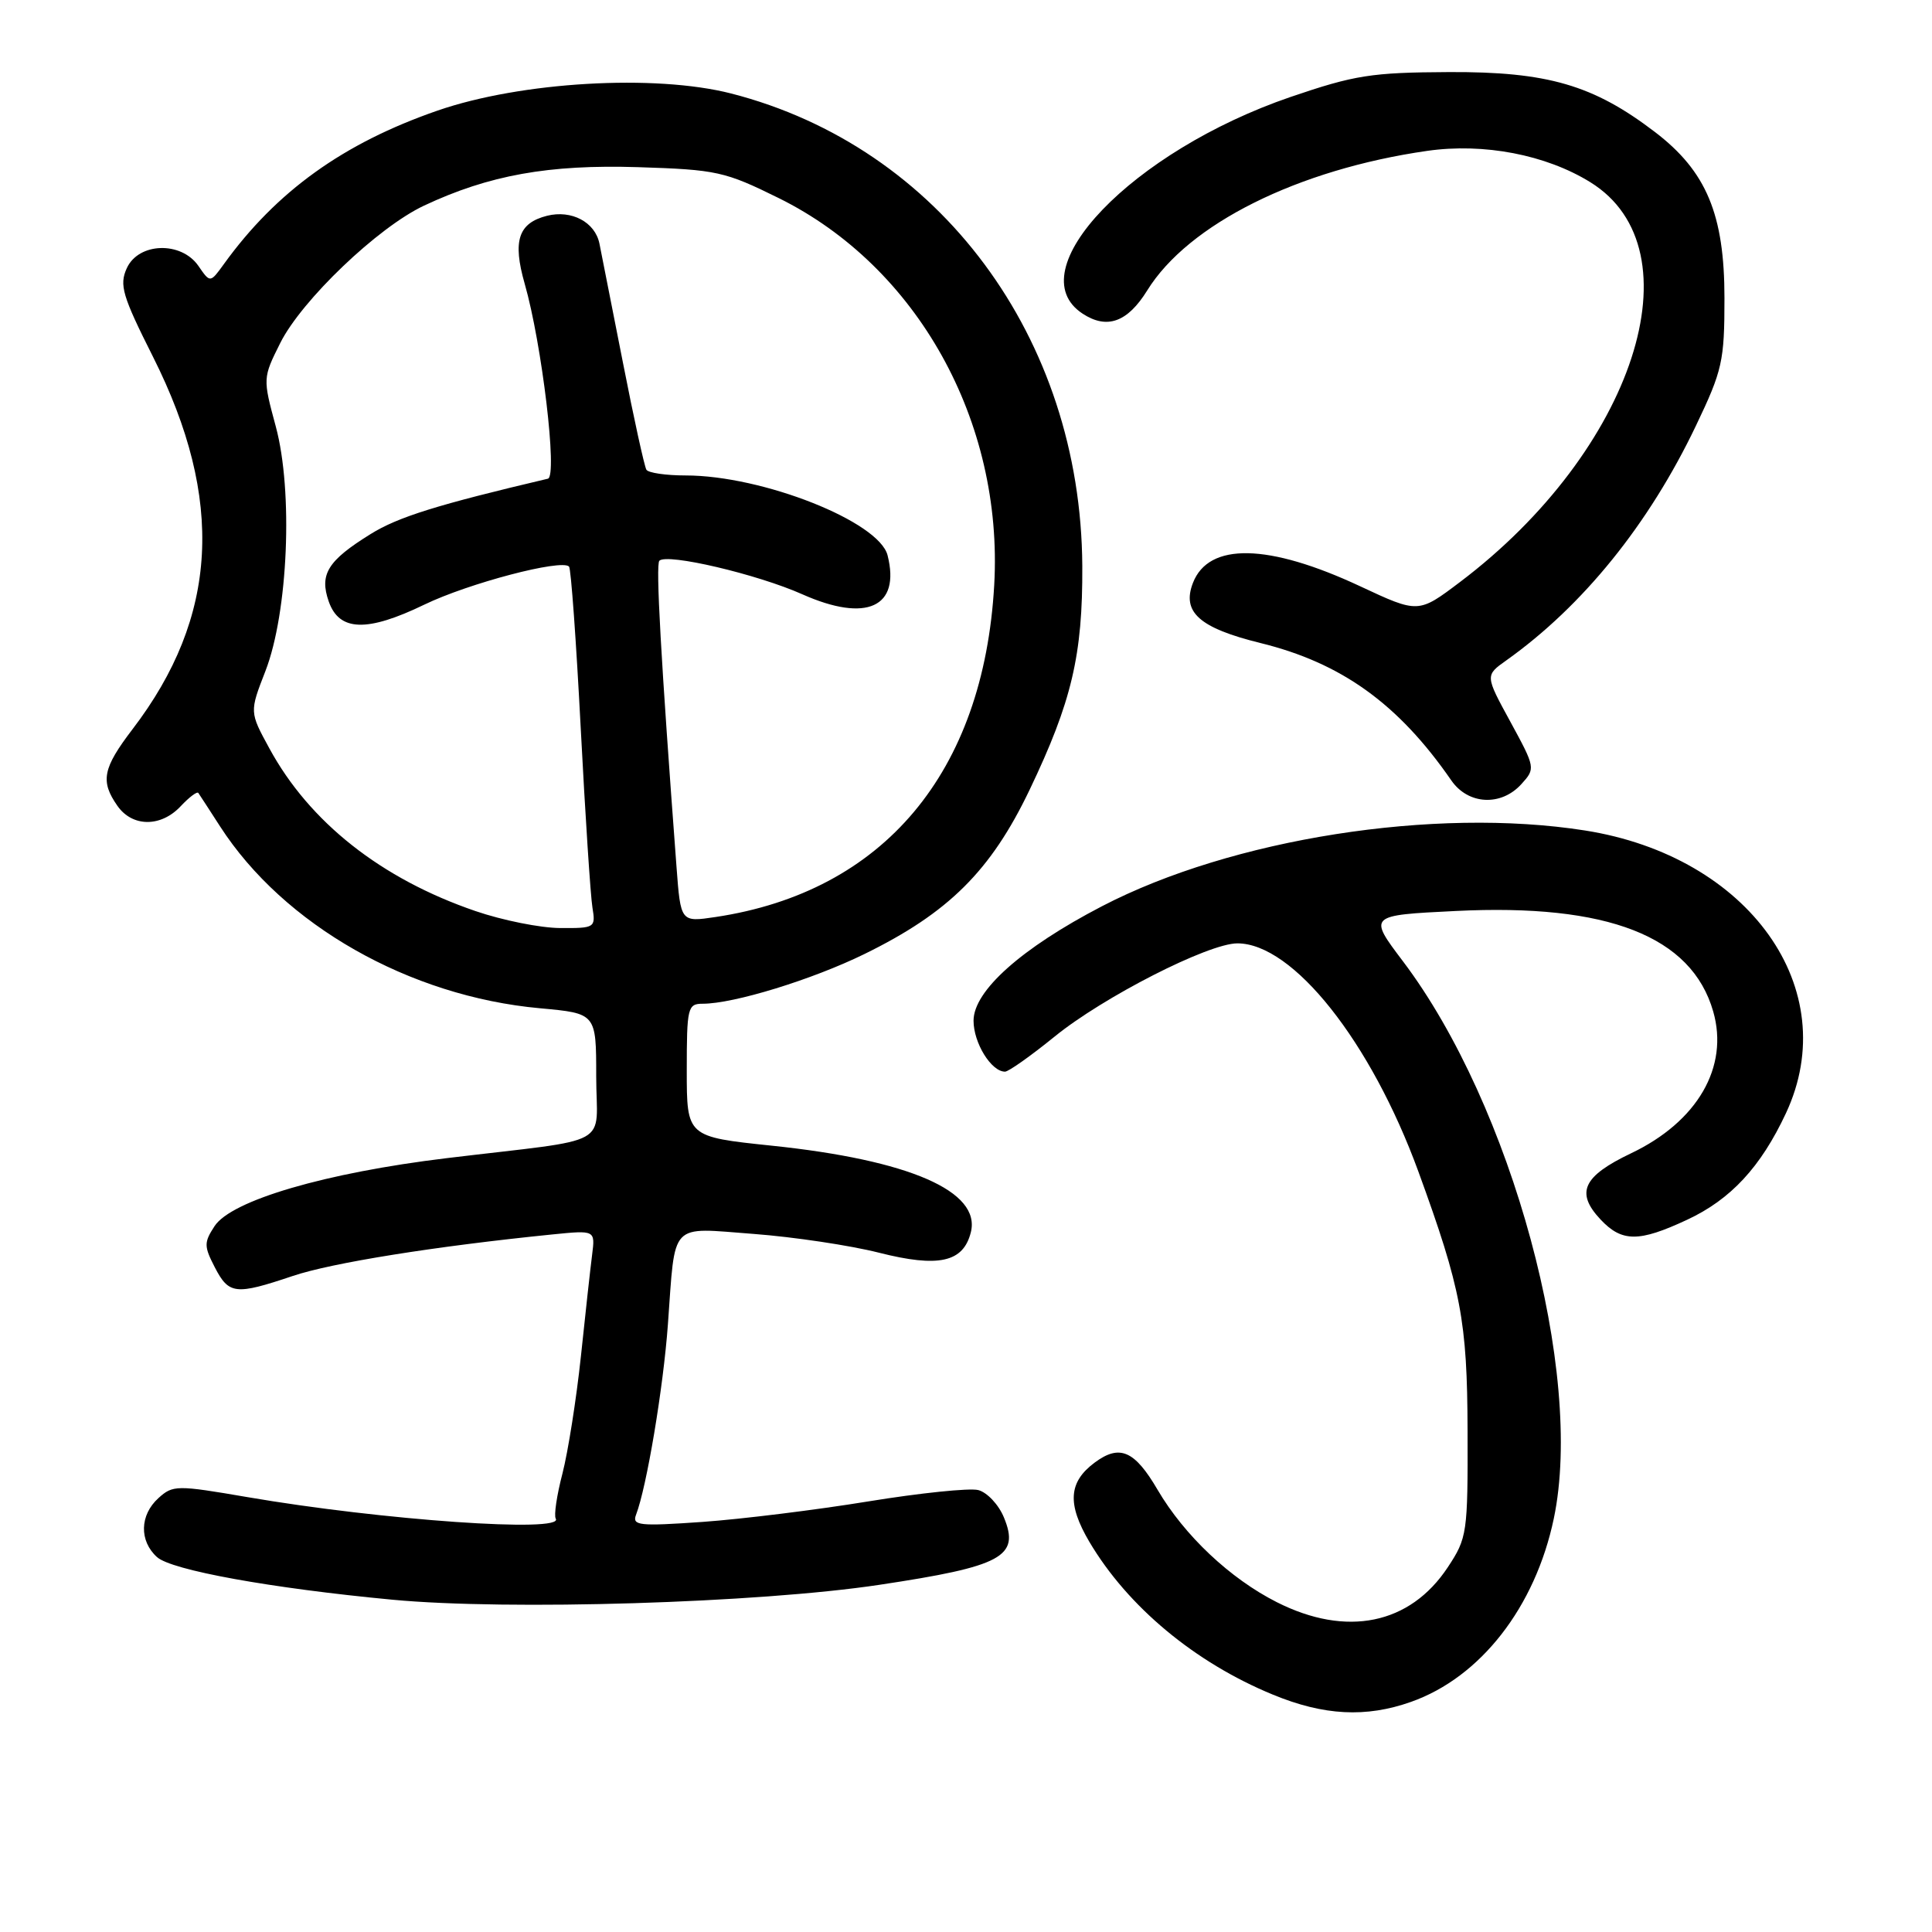 <?xml version="1.0" encoding="UTF-8" standalone="no"?>
<!DOCTYPE svg PUBLIC "-//W3C//DTD SVG 1.1//EN" "http://www.w3.org/Graphics/SVG/1.1/DTD/svg11.dtd" >
<svg xmlns="http://www.w3.org/2000/svg" xmlns:xlink="http://www.w3.org/1999/xlink" version="1.1" viewBox="0 0 256 256">
 <g >
 <path fill="currentColor"
d=" M 186.96 225.51 C 196.18 222.26 203.43 212.94 205.89 201.20 C 209.93 181.92 200.33 146.49 185.91 127.39 C 181.29 121.28 181.29 121.28 192.90 120.71 C 213.03 119.71 224.15 124.05 227.01 134.03 C 229.12 141.38 224.92 148.63 216.12 152.82 C 209.73 155.87 208.74 158.03 212.08 161.59 C 214.91 164.60 217.16 164.61 223.54 161.63 C 229.33 158.94 233.31 154.64 236.65 147.50 C 244.32 131.07 231.79 113.46 210.00 110.04 C 190.07 106.91 163.22 111.13 146.00 120.09 C 135.35 125.63 129.00 131.29 129.00 135.25 C 129.00 138.20 131.35 142.00 133.17 142.00 C 133.64 142.00 136.59 139.91 139.72 137.37 C 146.18 132.11 160.11 125.00 163.96 125.00 C 171.33 125.00 181.65 138.02 187.94 155.23 C 193.62 170.81 194.42 175.03 194.46 189.57 C 194.50 203.16 194.41 203.78 191.84 207.67 C 186.82 215.26 178.42 216.97 169.17 212.29 C 162.98 209.16 156.94 203.46 153.39 197.41 C 150.34 192.19 148.36 191.34 145.05 193.80 C 141.58 196.38 141.39 199.28 144.34 204.29 C 149.42 212.88 158.33 220.30 168.67 224.55 C 175.41 227.33 181.00 227.62 186.96 225.51 Z  M 116.50 210.00 C 132.80 207.55 135.18 206.27 133.02 201.06 C 132.32 199.36 130.79 197.74 129.62 197.44 C 128.46 197.15 121.89 197.83 115.02 198.95 C 108.16 200.07 98.30 201.29 93.11 201.66 C 84.68 202.25 83.73 202.15 84.28 200.71 C 85.69 197.04 87.89 183.90 88.50 175.50 C 89.51 161.69 88.59 162.66 99.85 163.50 C 105.16 163.90 112.64 165.02 116.47 165.99 C 124.37 167.99 127.64 167.27 128.64 163.29 C 130.01 157.85 120.50 153.71 102.28 151.81 C 91.00 150.63 91.00 150.63 91.00 141.82 C 91.00 133.52 91.12 133.00 93.11 133.00 C 97.23 133.00 107.61 129.81 114.53 126.42 C 125.69 120.96 131.30 115.38 136.43 104.65 C 142.01 92.98 143.47 86.80 143.41 75.00 C 143.24 44.72 124.48 19.47 96.89 12.39 C 86.77 9.80 69.01 10.83 57.96 14.66 C 45.49 18.98 36.62 25.35 29.66 35.00 C 27.85 37.50 27.85 37.50 26.30 35.25 C 24.03 31.94 18.36 32.11 16.80 35.54 C 15.79 37.77 16.20 39.18 20.28 47.29 C 29.78 66.19 28.93 81.74 17.57 96.61 C 13.61 101.80 13.27 103.51 15.56 106.78 C 17.54 109.61 21.33 109.63 23.95 106.82 C 25.07 105.63 26.11 104.84 26.28 105.07 C 26.45 105.31 27.74 107.30 29.16 109.50 C 37.58 122.56 54.24 132.03 71.55 133.60 C 79.00 134.28 79.00 134.28 79.00 142.59 C 79.00 152.20 81.66 150.75 59.20 153.46 C 43.14 155.40 30.67 159.05 28.43 162.47 C 27.02 164.63 27.02 165.13 28.46 167.92 C 30.33 171.53 31.19 171.63 38.80 169.07 C 43.97 167.33 57.62 165.14 73.19 163.57 C 78.87 163.00 78.87 163.00 78.46 166.25 C 78.23 168.04 77.56 174.11 76.97 179.75 C 76.37 185.39 75.27 192.36 74.53 195.24 C 73.78 198.11 73.38 200.81 73.64 201.23 C 74.82 203.13 50.62 201.44 32.75 198.37 C 23.43 196.77 22.91 196.77 21.00 198.50 C 18.51 200.75 18.43 204.17 20.80 206.32 C 22.72 208.06 35.90 210.45 52.00 211.97 C 67.35 213.42 100.46 212.41 116.50 210.00 Z  M 201.59 103.90 C 203.47 101.83 203.45 101.73 200.14 95.65 C 196.78 89.50 196.78 89.50 199.60 87.50 C 209.74 80.29 218.49 69.46 224.72 56.41 C 228.23 49.07 228.50 47.85 228.50 39.50 C 228.50 28.42 226.11 22.70 219.30 17.50 C 211.13 11.26 205.05 9.49 192.00 9.55 C 181.71 9.60 179.50 9.95 171.00 12.85 C 149.99 20.05 134.79 35.88 143.45 41.56 C 146.68 43.68 149.40 42.70 152.01 38.49 C 157.45 29.69 171.97 22.45 189.12 19.99 C 196.61 18.92 204.84 20.50 210.72 24.14 C 225.20 33.09 216.52 59.70 193.46 77.12 C 187.94 81.29 187.94 81.29 180.22 77.68 C 168.07 72.00 160.16 71.84 158.07 77.24 C 156.57 81.11 158.93 83.21 167.00 85.20 C 177.75 87.84 185.29 93.26 192.30 103.40 C 194.53 106.64 198.90 106.87 201.59 103.90 Z  M 63.00 120.72 C 50.52 116.45 41.01 108.95 35.69 99.16 C 33.06 94.34 33.06 94.34 35.17 88.92 C 38.18 81.15 38.86 65.09 36.54 56.50 C 34.82 50.14 34.82 50.08 37.13 45.46 C 39.97 39.78 50.06 30.13 56.18 27.25 C 64.80 23.20 72.70 21.78 84.55 22.15 C 94.97 22.48 96.04 22.72 103.19 26.25 C 121.54 35.32 132.96 55.81 131.74 77.50 C 130.34 102.37 117.08 118.17 94.81 121.51 C 90.19 122.20 90.19 122.20 89.64 114.85 C 87.56 87.17 86.87 74.80 87.37 74.30 C 88.38 73.28 100.33 76.08 106.32 78.75 C 114.82 82.53 119.34 80.46 117.61 73.59 C 116.49 69.11 101.04 63.00 90.85 63.00 C 88.25 63.00 85.91 62.66 85.65 62.24 C 85.39 61.82 83.98 55.41 82.53 47.99 C 81.07 40.57 79.67 33.50 79.43 32.28 C 78.85 29.43 75.74 27.78 72.49 28.59 C 68.68 29.55 67.90 31.90 69.52 37.58 C 71.81 45.56 73.90 63.13 72.60 63.43 C 57.99 66.87 52.74 68.50 49.10 70.77 C 43.42 74.29 42.30 76.10 43.56 79.70 C 44.95 83.67 48.63 83.79 56.24 80.11 C 62.10 77.28 74.38 74.05 75.40 75.07 C 75.66 75.32 76.35 84.97 76.95 96.51 C 77.55 108.06 78.25 118.74 78.50 120.25 C 78.94 122.93 78.83 123.00 74.22 122.97 C 71.63 122.96 66.58 121.95 63.00 120.72 Z "/>
</g>
</svg>
